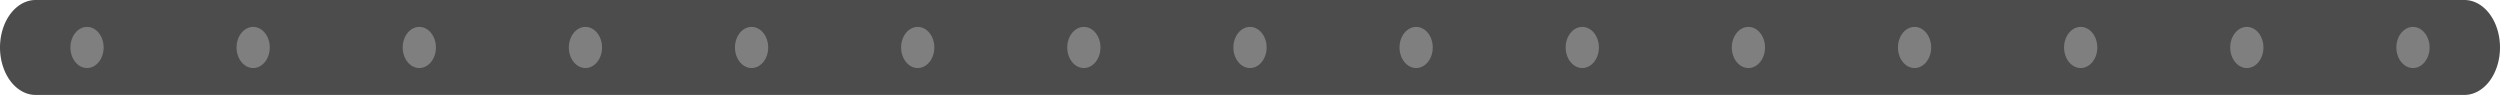 <?xml version="1.0" encoding="UTF-8" standalone="no"?>
<svg xmlns="http://www.w3.org/2000/svg" viewBox="0 0 316 12" height="12" width="316" version="1.1">
  <path d="M 4.5,0 A 4.5,6 0 0 0 0,6 4.5,6 0 0 0 4.5,12 l 307,0 A 4.5,6 0 0 0 316,6 4.5,6 0 0 0 311.5,0 L 4.5,0 Z" style="fill:#4c4c4c;stroke:none;" />
  <ellipse cx="11" cy="6" rx="2.1" ry="2.6" style="fill:#7f7f7f;stroke:none;" />
  <ellipse cx="32" cy="6" rx="2.1" ry="2.6" style="fill:#7f7f7f;stroke:none;" />
  <ellipse cx="53" cy="6" rx="2.1" ry="2.6" style="fill:#7f7f7f;stroke:none;" />
  <ellipse cx="74" cy="6" rx="2.1" ry="2.6" style="fill:#7f7f7f;stroke:none;" />
  <ellipse cx="95" cy="6" rx="2.1" ry="2.6" style="fill:#7f7f7f;stroke:none;" />
  <ellipse cx="116" cy="6" rx="2.1" ry="2.6" style="fill:#7f7f7f;stroke:none;" />
  <ellipse cx="137" cy="6" rx="2.1" ry="2.6" style="fill:#7f7f7f;stroke:none;" />
  <ellipse cx="158" cy="6" rx="2.1" ry="2.6" style="fill:#7f7f7f;stroke:none;" />
  <ellipse cx="179" cy="6" rx="2.1" ry="2.6" style="fill:#7f7f7f;stroke:none;" />
  <ellipse cx="200" cy="6" rx="2.1" ry="2.6" style="fill:#7f7f7f;stroke:none;" />
  <ellipse cx="221" cy="6" rx="2.1" ry="2.6" style="fill:#7f7f7f;stroke:none;" />
  <ellipse cx="242" cy="6" rx="2.1" ry="2.6" style="fill:#7f7f7f;stroke:none;" />
  <ellipse cx="263" cy="6" rx="2.1" ry="2.6" style="fill:#7f7f7f;stroke:none;" />
  <ellipse cx="284" cy="6" rx="2.1" ry="2.6" style="fill:#7f7f7f;stroke:none;" />
  <ellipse cx="305" cy="6" rx="2.1" ry="2.6" style="fill:#7f7f7f;stroke:none;" />
</svg>
